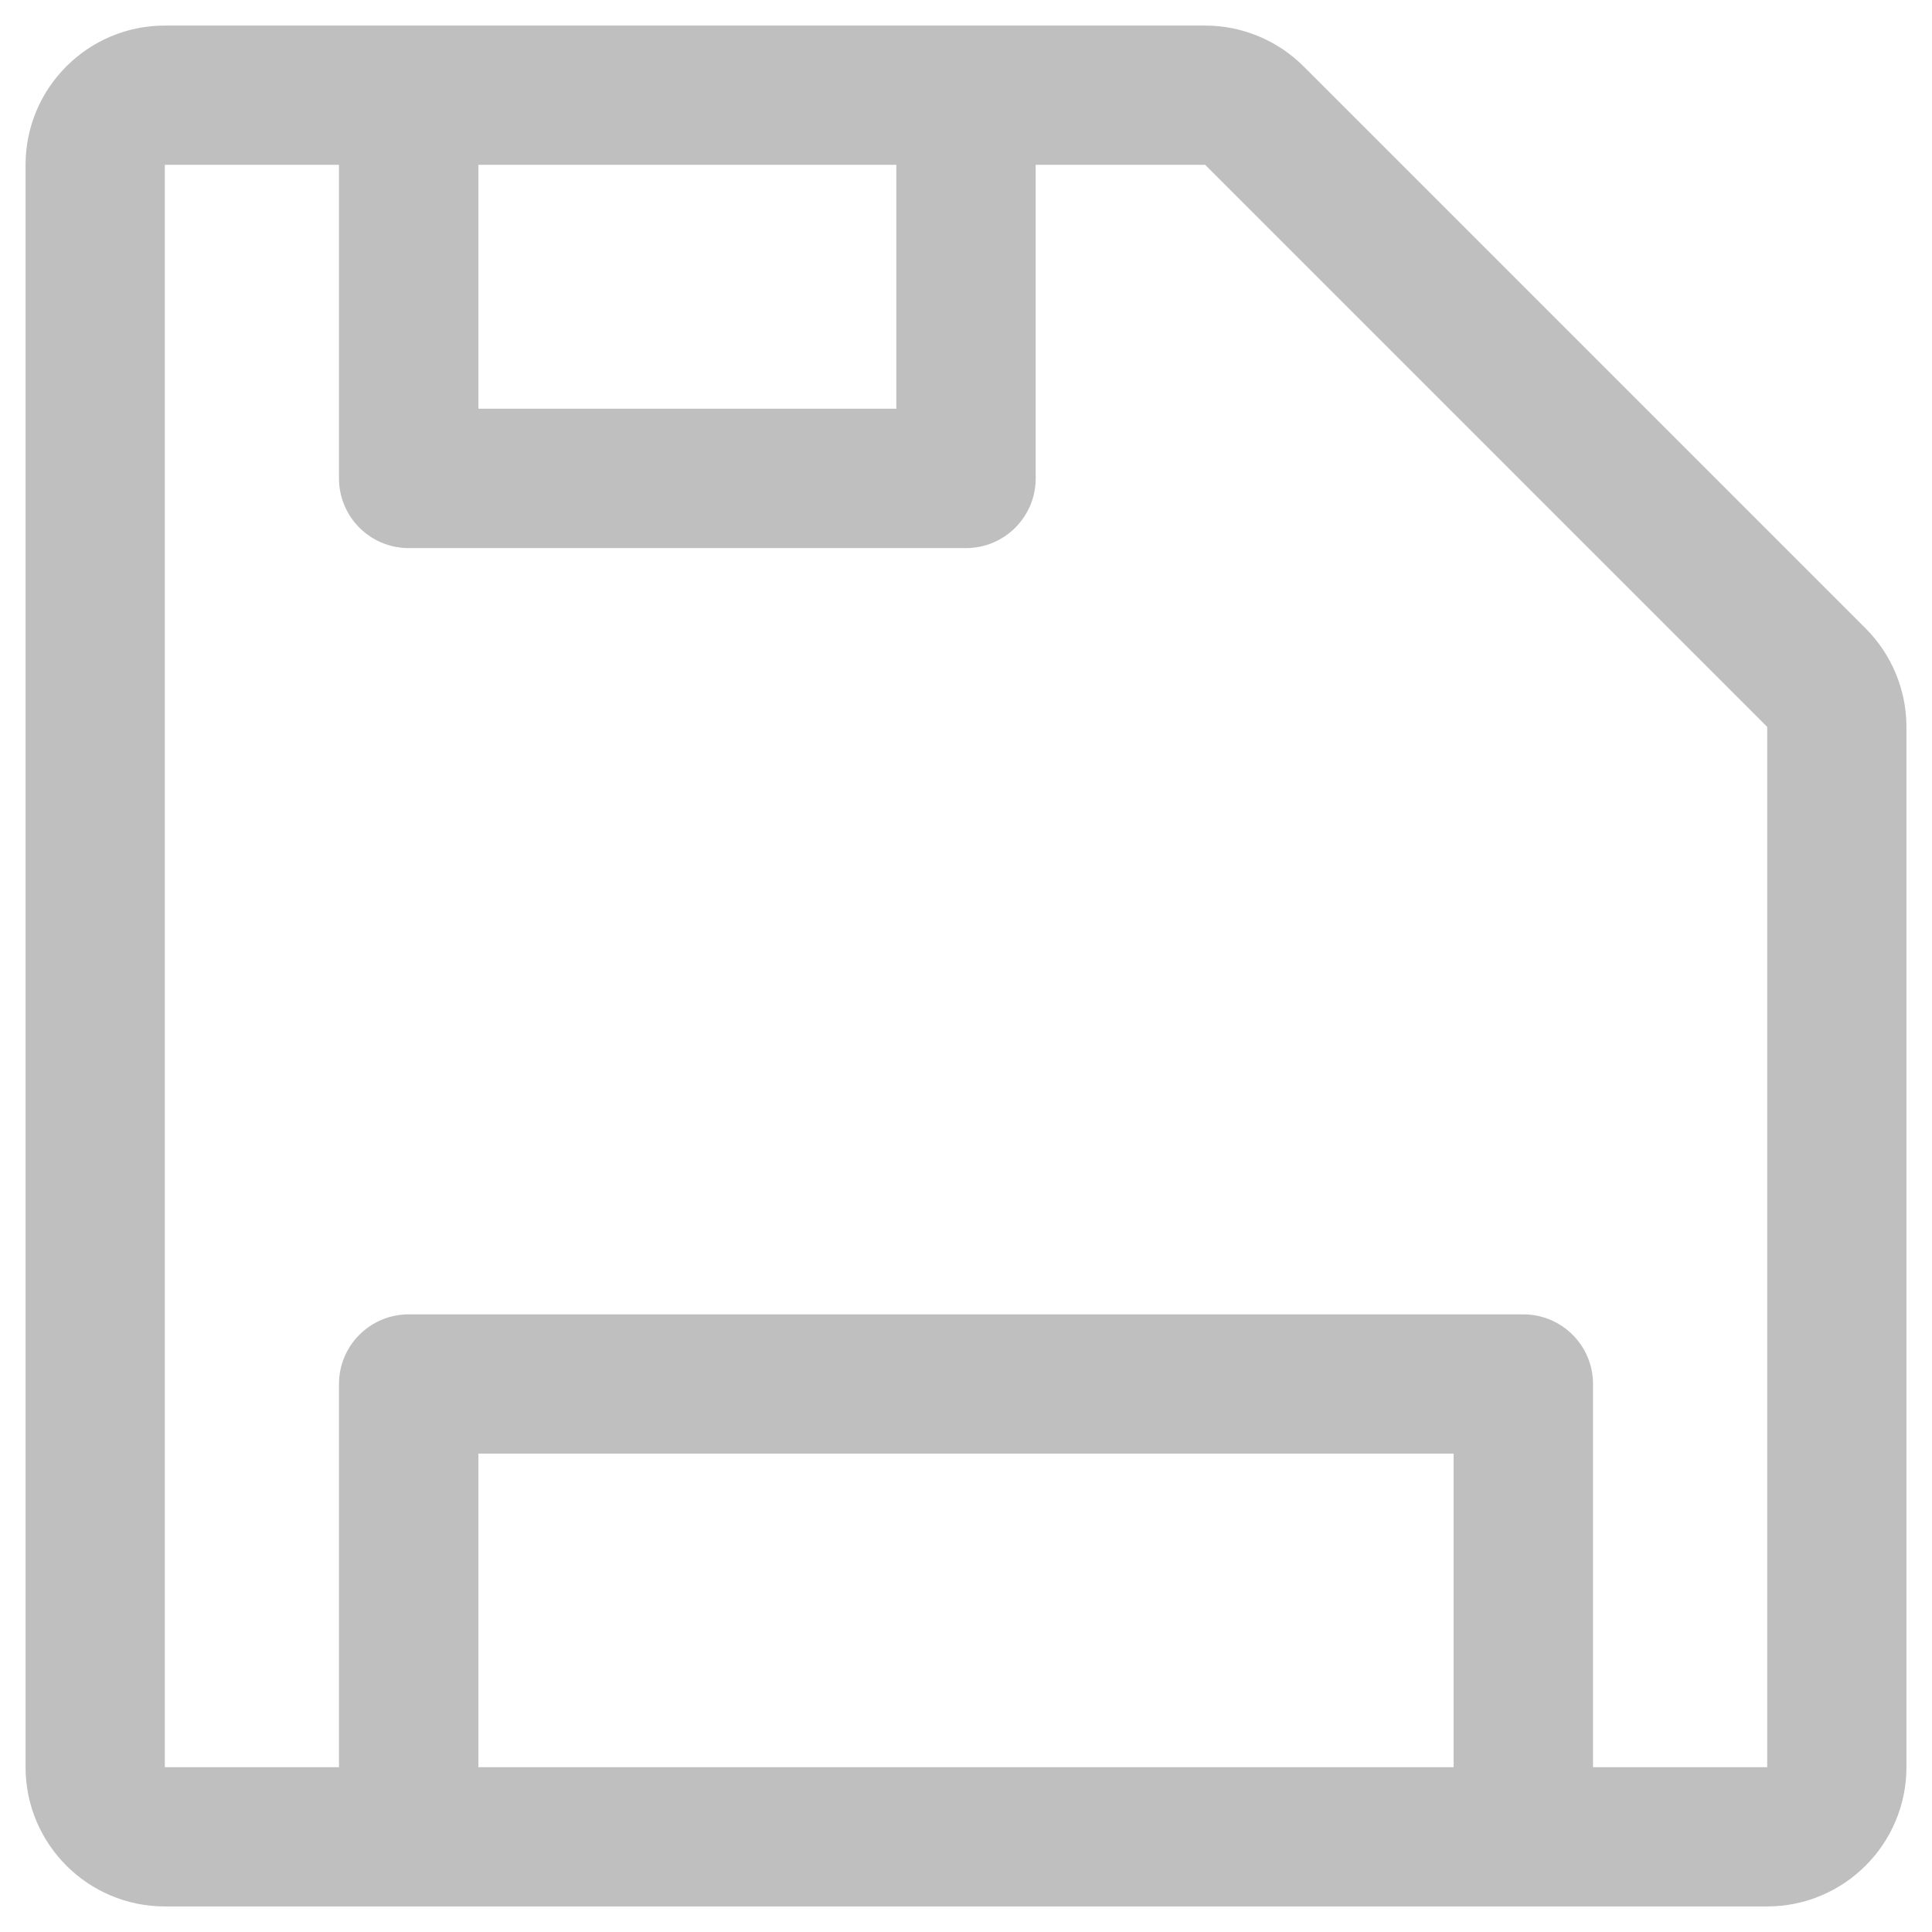 ﻿<?xml version="1.0" encoding="utf-8"?>
<svg version="1.1" xmlns:xlink="http://www.w3.org/1999/xlink" width="13px" height="13px" xmlns="http://www.w3.org/2000/svg">
  <g transform="matrix(1 0 0 1 -1164 -161 )">
    <path d="M 12.828 4.891  C 12.828 4.643  12.729 4.404  12.553 4.228  L 8.772 0.447  C 8.596 0.271  8.357 0.172  8.109 0.172  L 1.109 0.172  C 0.592 0.172  0.172 0.592  0.172 1.109  L 0.172 11.891  C 0.172 12.408  0.592 12.828  1.109 12.828  L 11.891 12.828  C 12.408 12.828  12.828 12.408  12.828 11.891  L 12.828 4.891  Z M 3.219 2.75  L 3.219 1.109  L 6.031 1.109  L 6.031 2.75  L 3.219 2.75  Z M 9.781 9.781  L 9.781 11.891  L 3.219 11.891  L 3.219 9.781  L 9.781 9.781  Z M 11.891 4.891  L 11.891 11.891  L 10.719 11.891  L 10.719 9.312  C 10.719 9.054  10.509 8.844  10.25 8.844  L 2.75 8.844  C 2.491 8.844  2.281 9.054  2.281 9.312  L 2.281 11.891  L 1.109 11.891  L 1.109 1.109  L 2.281 1.109  L 2.281 3.219  C 2.281 3.478  2.491 3.688  2.75 3.688  L 6.5 3.688  C 6.759 3.688  6.969 3.478  6.969 3.219  L 6.969 1.109  L 8.109 1.109  L 11.891 4.891  Z " fill-rule="nonzero" fill="#bfbfbf" stroke="none" transform="matrix(1 0 0 1 1164 161 )" />
  </g>
</svg>